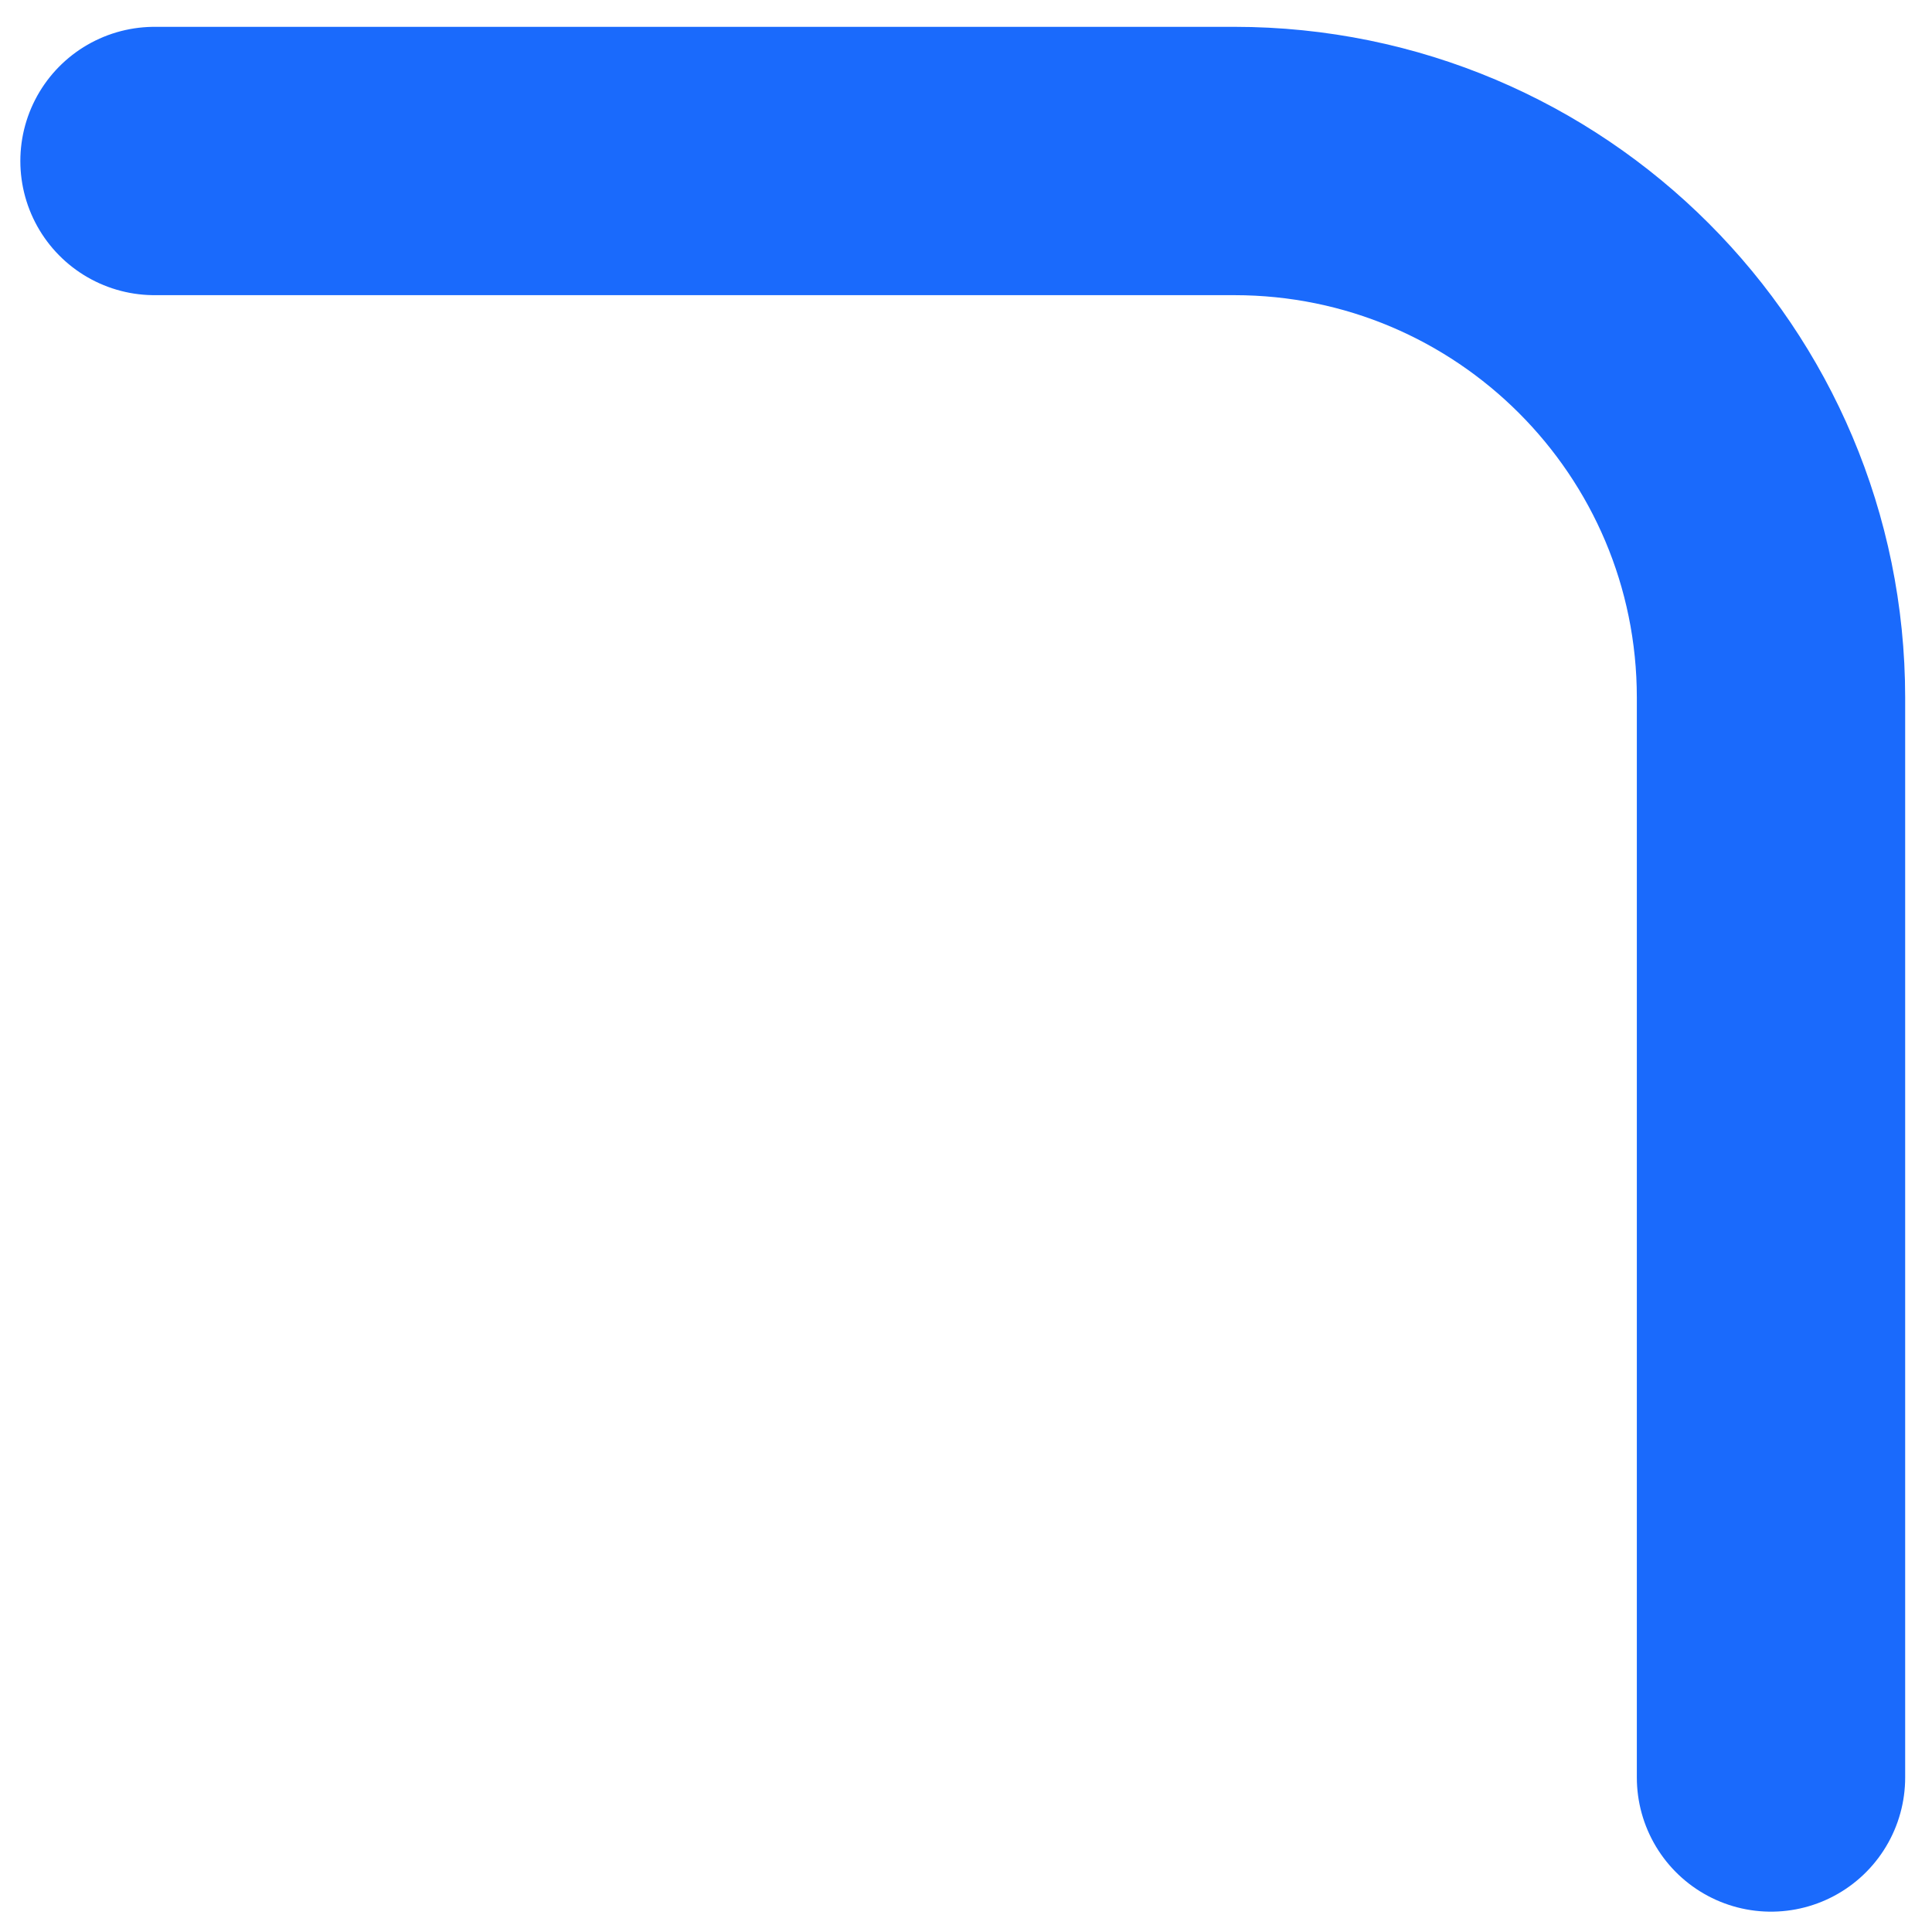 <svg width="36" height="36" viewBox="0 0 36 36" fill="none" xmlns="http://www.w3.org/2000/svg">
<path d="M33 33.121L33 13C33 7.477 28.523 3 23 3L2.879 3" stroke="#1A6AFC" stroke-width="5" stroke-linecap="round"/>
</svg>
